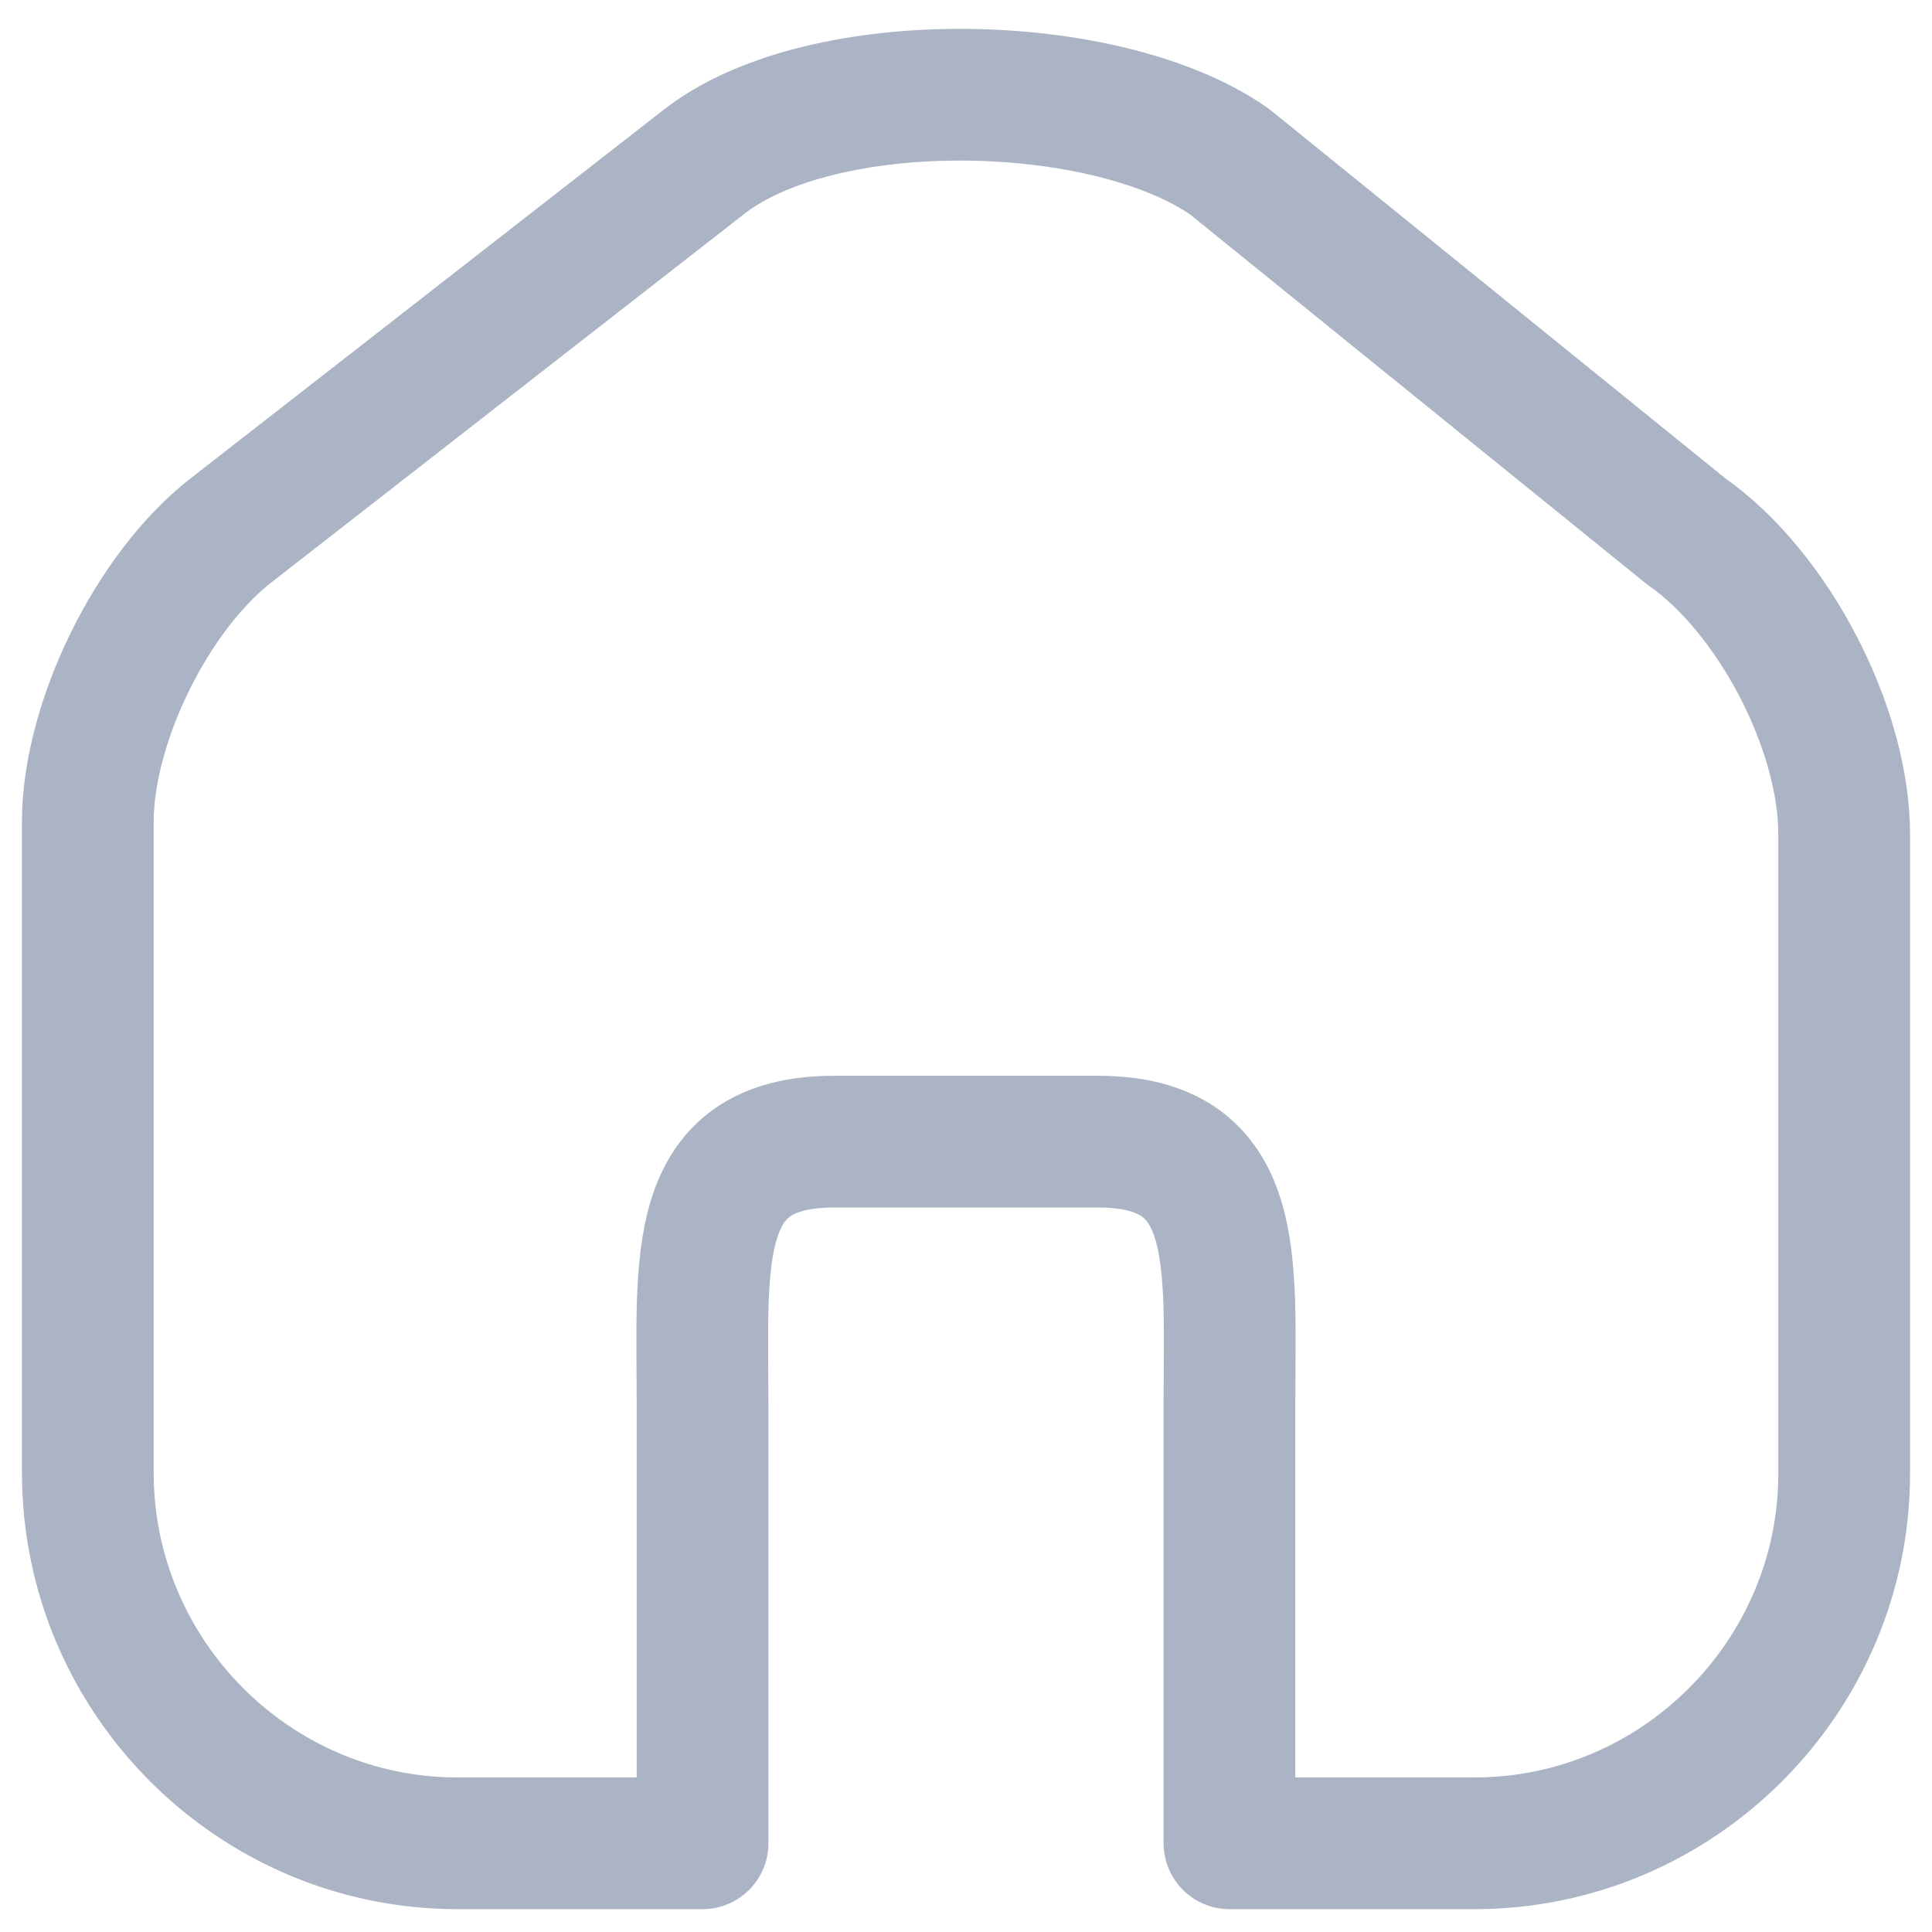 <svg width="22" height="22" viewBox="0 0 22 22" fill="none" xmlns="http://www.w3.org/2000/svg">
<path d="M2.63 6.04L8.02 1.84C9.37 0.79 12.6 0.86 14 1.84L19.2 6.05C20.19 6.74 21 8.29 21 9.5V16.78C21 19.09 19.11 20.99 16.79 20.99H14V16C14 14.35 14.15 13 12.5 13H9.5C7.85 13 8 14.35 8 16V20.99H5.21C2.89 20.99 1 19.09 1 16.77V9.36C1 8.23 1.73 6.74 2.63 6.04Z" stroke="#ABB4C5" stroke-width="1.5" stroke-linecap="round" stroke-linejoin="round"/>
</svg>
